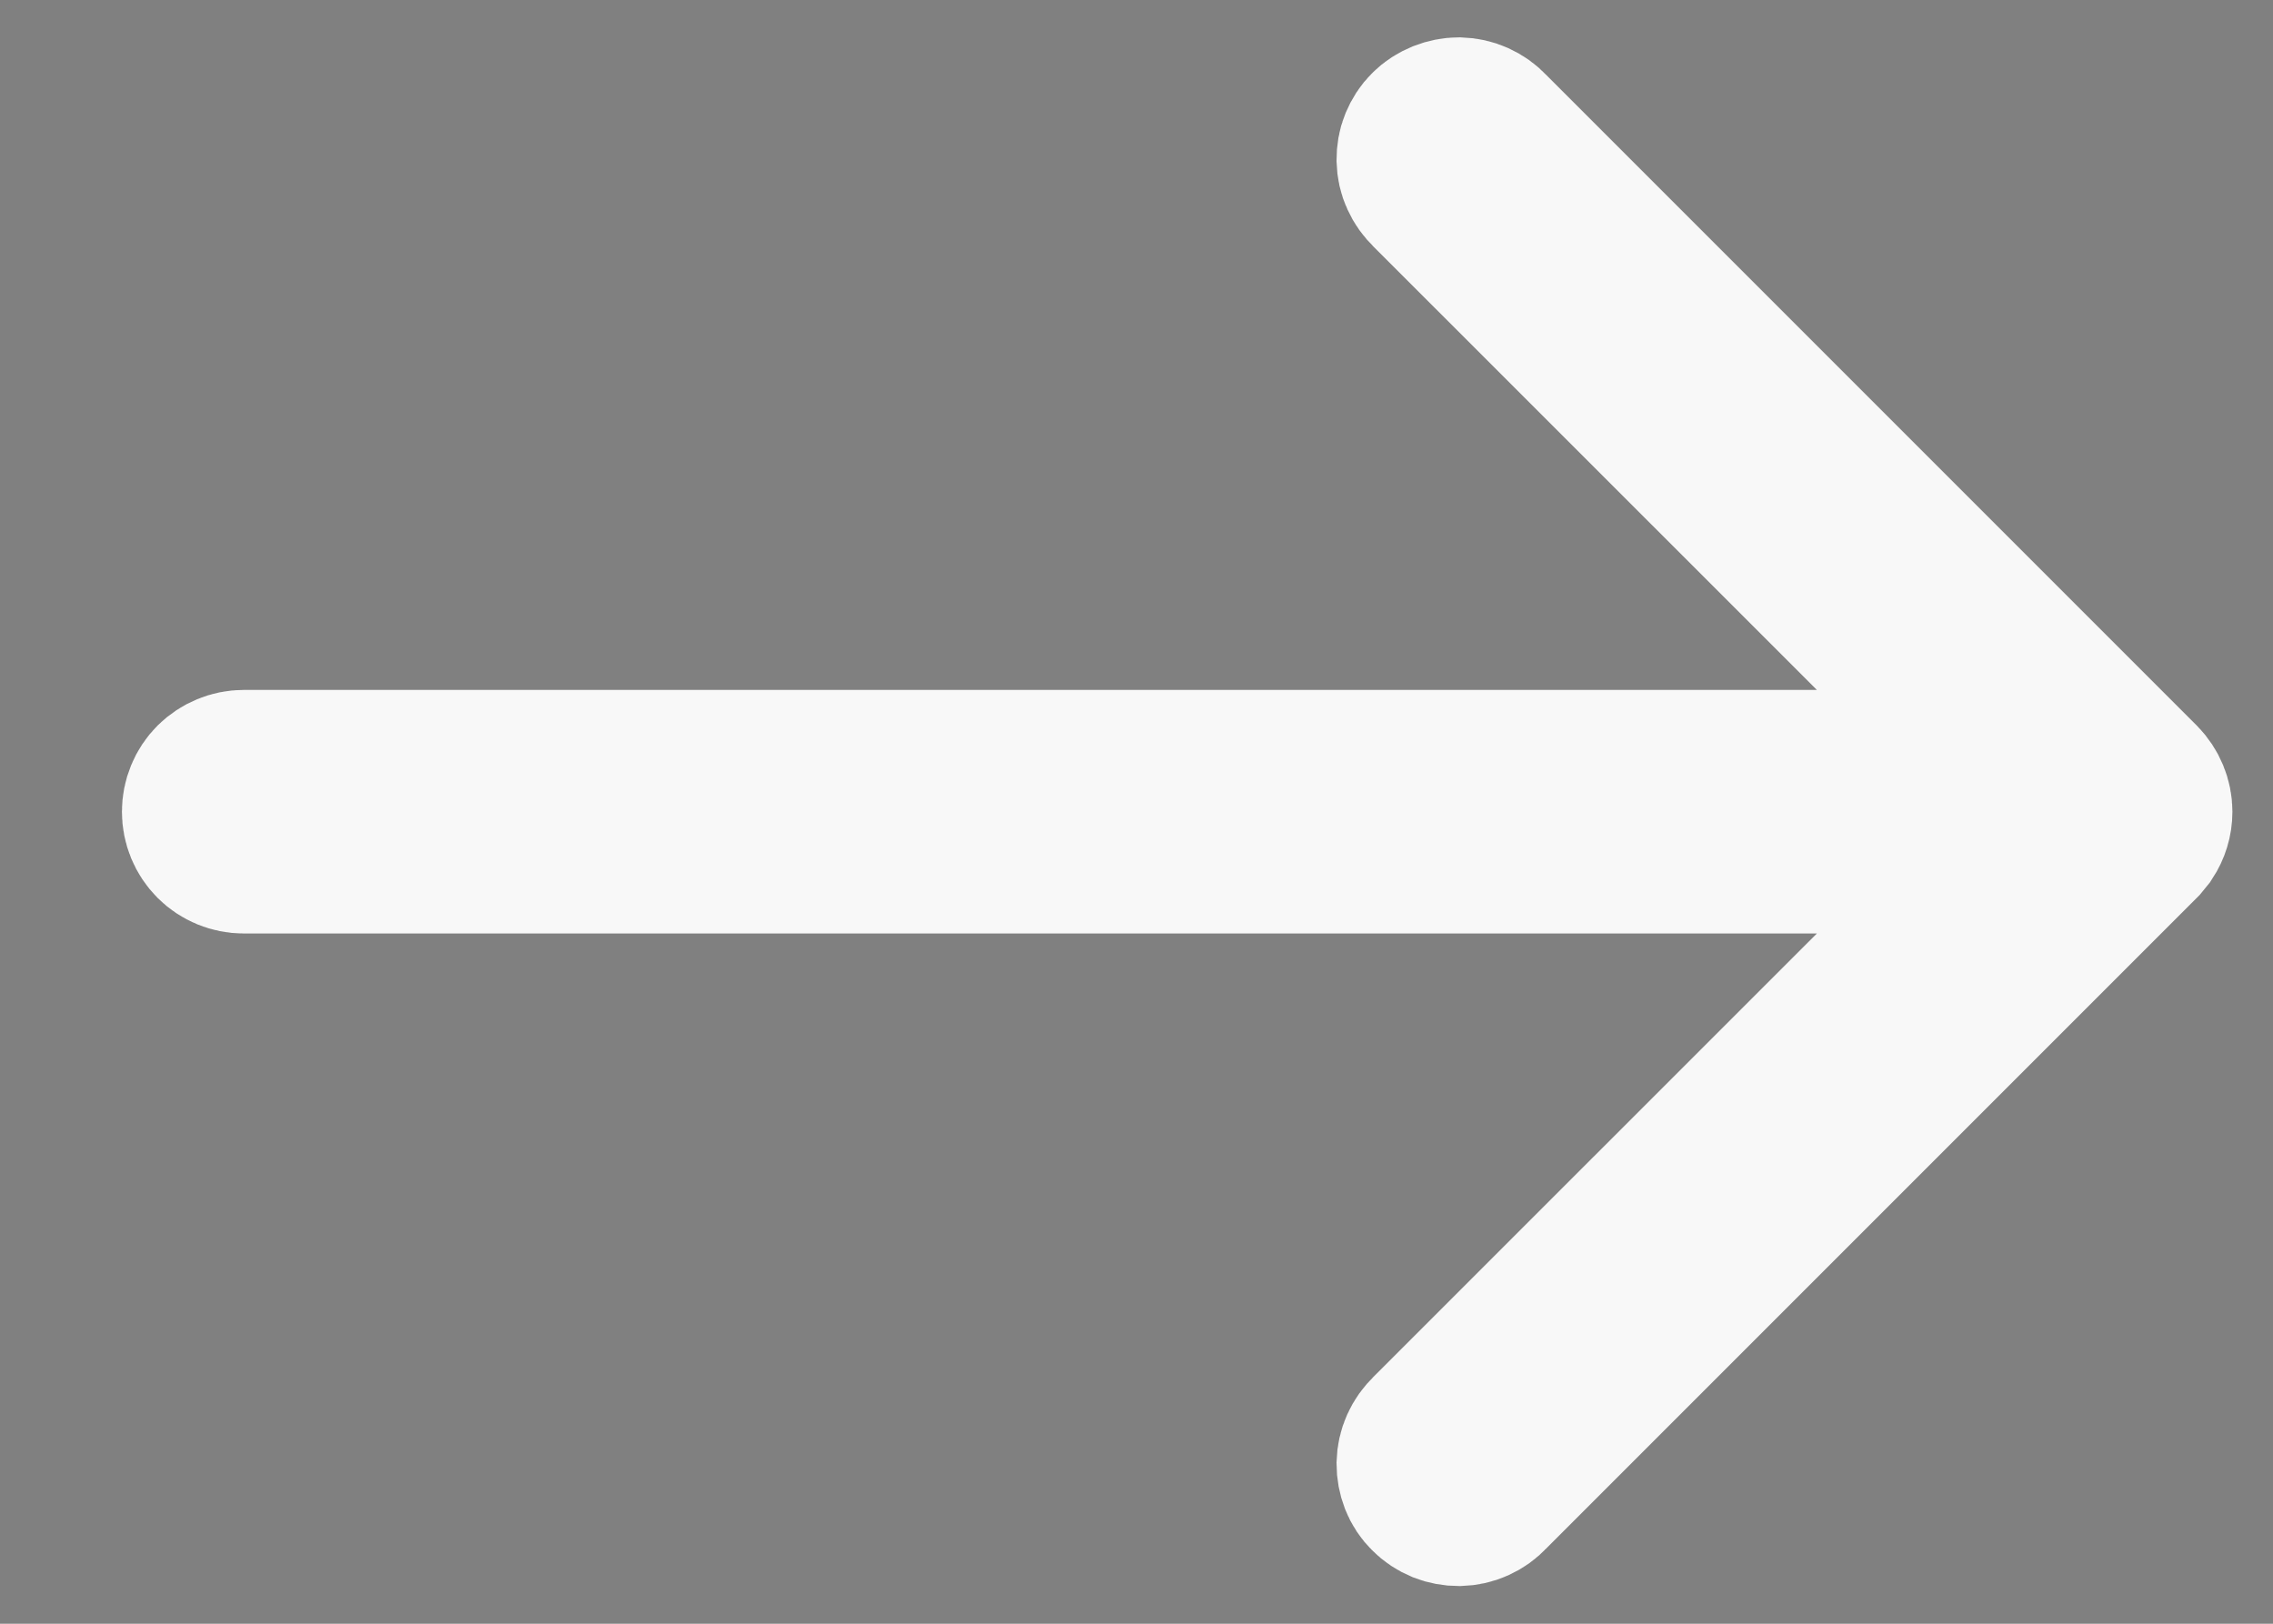 <svg width="14" height="10" viewBox="0 0 14 10" fill="none" xmlns="http://www.w3.org/2000/svg">
<rect x="0" y="0" width="14" height="10" fill="#808080" stroke="none"/>
<path d="M13.25 4.999C13.25 5.049 13.235 5.097 13.208 5.138L13.177 5.176L9.171 9.182L9.165 9.188C9.142 9.213 9.115 9.232 9.084 9.246C9.053 9.26 9.02 9.267 8.986 9.268C8.953 9.268 8.92 9.262 8.889 9.25C8.858 9.237 8.828 9.218 8.805 9.194C8.781 9.171 8.762 9.142 8.75 9.111C8.738 9.08 8.732 9.047 8.732 9.014C8.733 8.98 8.74 8.947 8.754 8.916C8.768 8.885 8.787 8.858 8.812 8.835L8.818 8.829L8.824 8.822L12.398 5.249H1.501C1.435 5.249 1.371 5.223 1.324 5.176C1.277 5.129 1.251 5.065 1.251 4.999C1.251 4.933 1.277 4.869 1.324 4.822C1.371 4.776 1.435 4.749 1.501 4.749H12.398L8.824 1.176L8.818 1.169L8.812 1.163C8.787 1.14 8.768 1.113 8.754 1.082C8.74 1.052 8.733 1.019 8.732 0.985C8.732 0.952 8.737 0.918 8.75 0.887C8.763 0.856 8.781 0.827 8.805 0.804C8.828 0.78 8.858 0.762 8.889 0.749C8.92 0.737 8.953 0.73 8.986 0.73C9.02 0.731 9.053 0.738 9.084 0.752C9.115 0.766 9.142 0.785 9.165 0.81L9.171 0.816L13.177 4.822C13.223 4.869 13.25 4.933 13.25 4.999Z" fill="#464646" stroke="#F8F8F8"/>
</svg>
